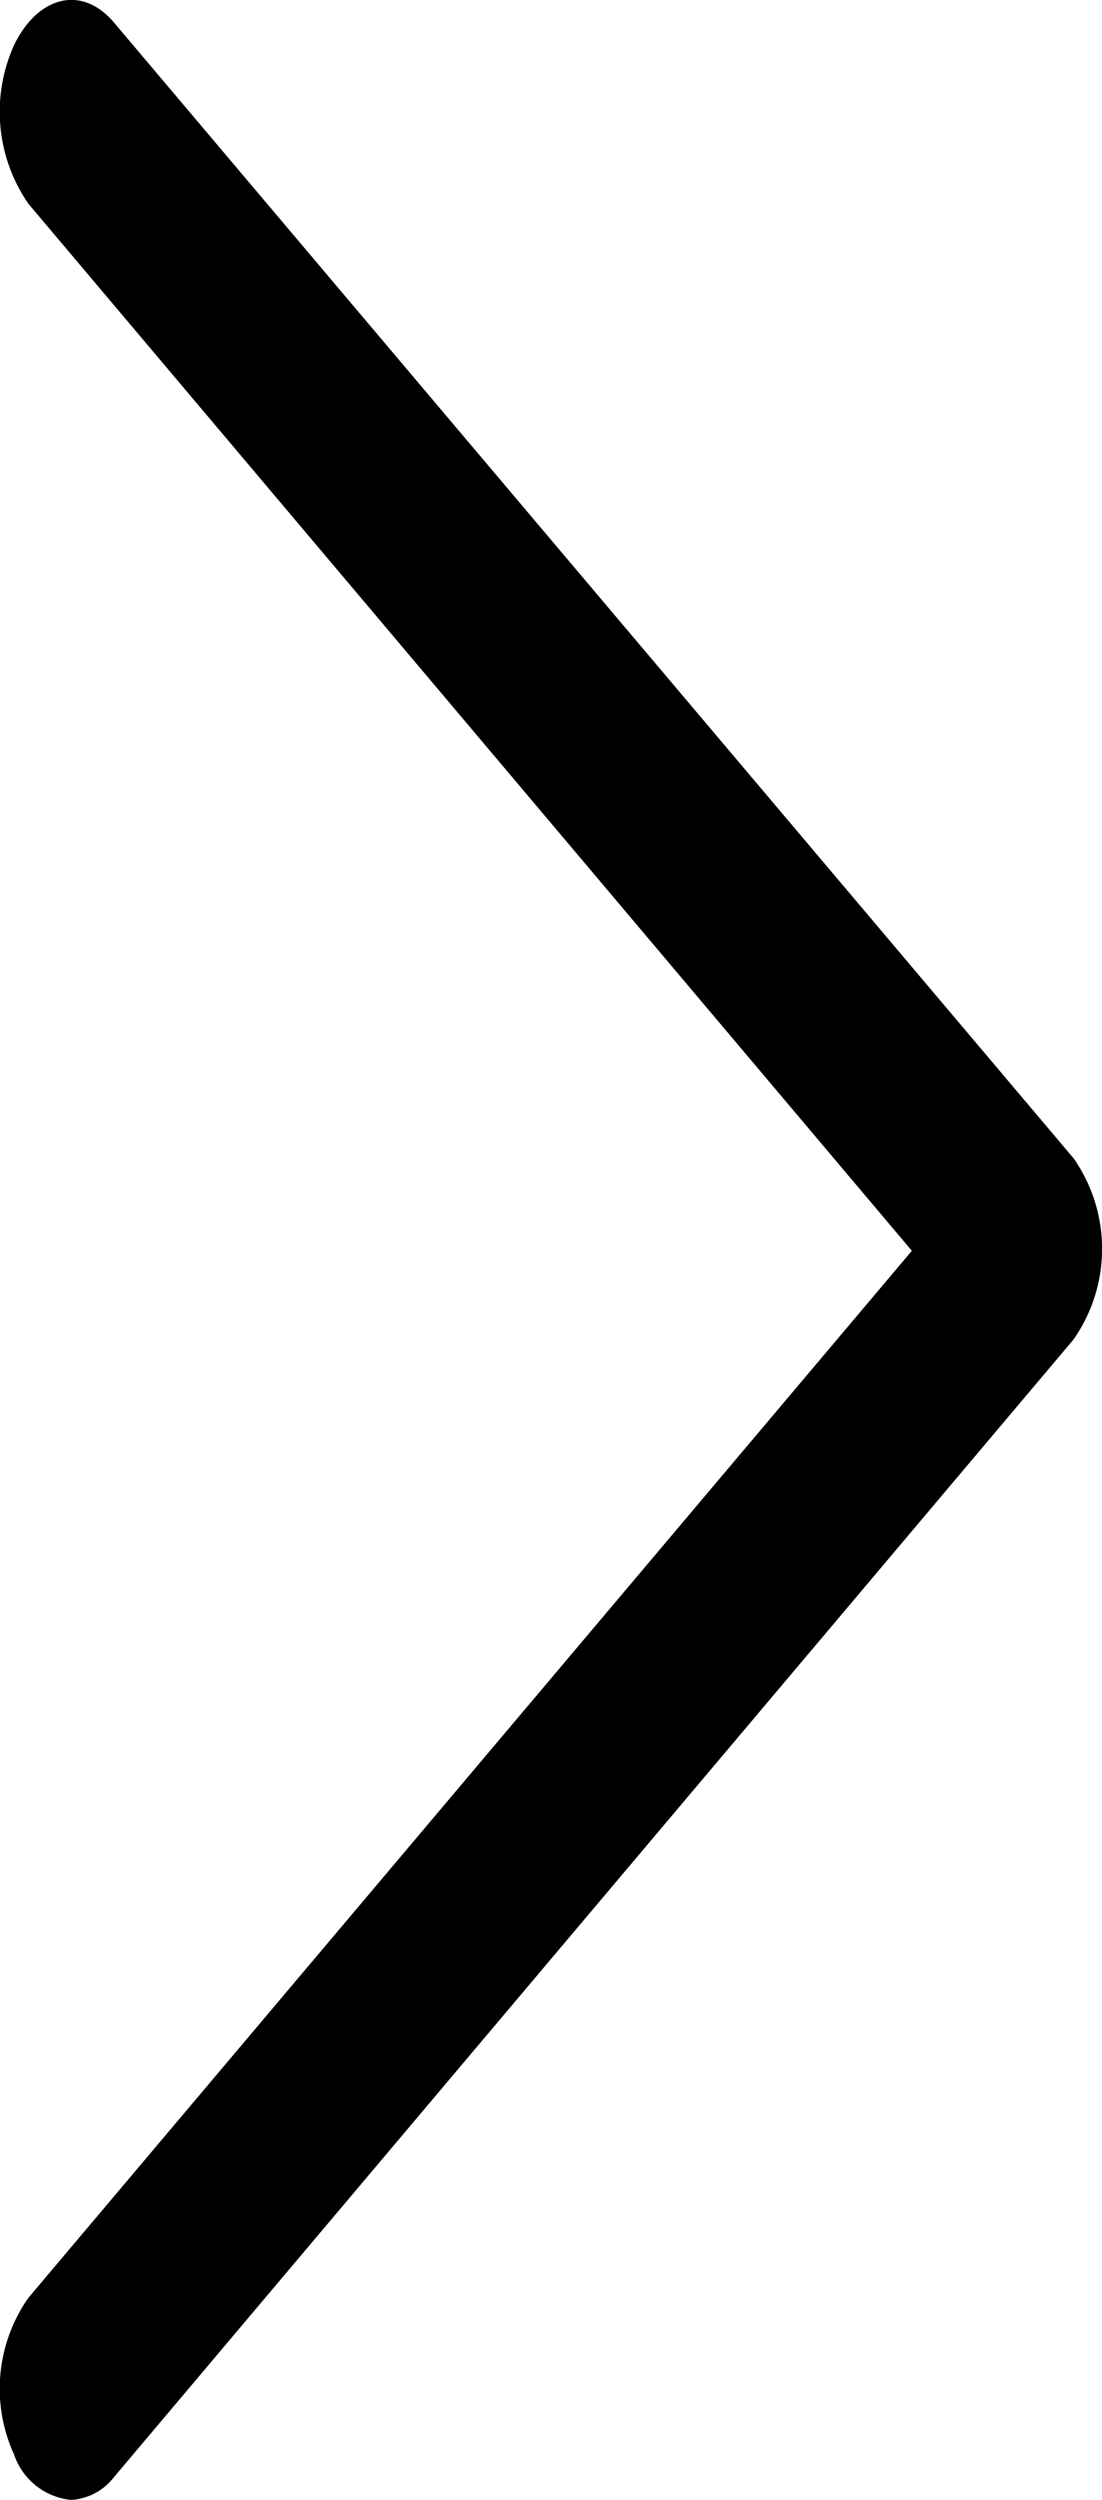 <svg id="right-chevron" xmlns="http://www.w3.org/2000/svg" width="8.612" height="19.521" viewBox="0 0 8.612 19.521">
  <g id="그룹_24" data-name="그룹 24" transform="translate(0 0)">
    <path id="패스_36" data-name="패스 36" d="M56.352,19.167a.525.525,0,0,0,.446.354.456.456,0,0,0,.334-.177l7.5-8.885a1.234,1.234,0,0,0,0-1.414l-7.5-8.87c-.251-.295-.594-.206-.78.177a1.265,1.265,0,0,0,.111,1.238l6.905,8.177-6.905,8.177A1.237,1.237,0,0,0,56.352,19.167Z" transform="translate(-56.242 0)"/>
  </g>
</svg>
